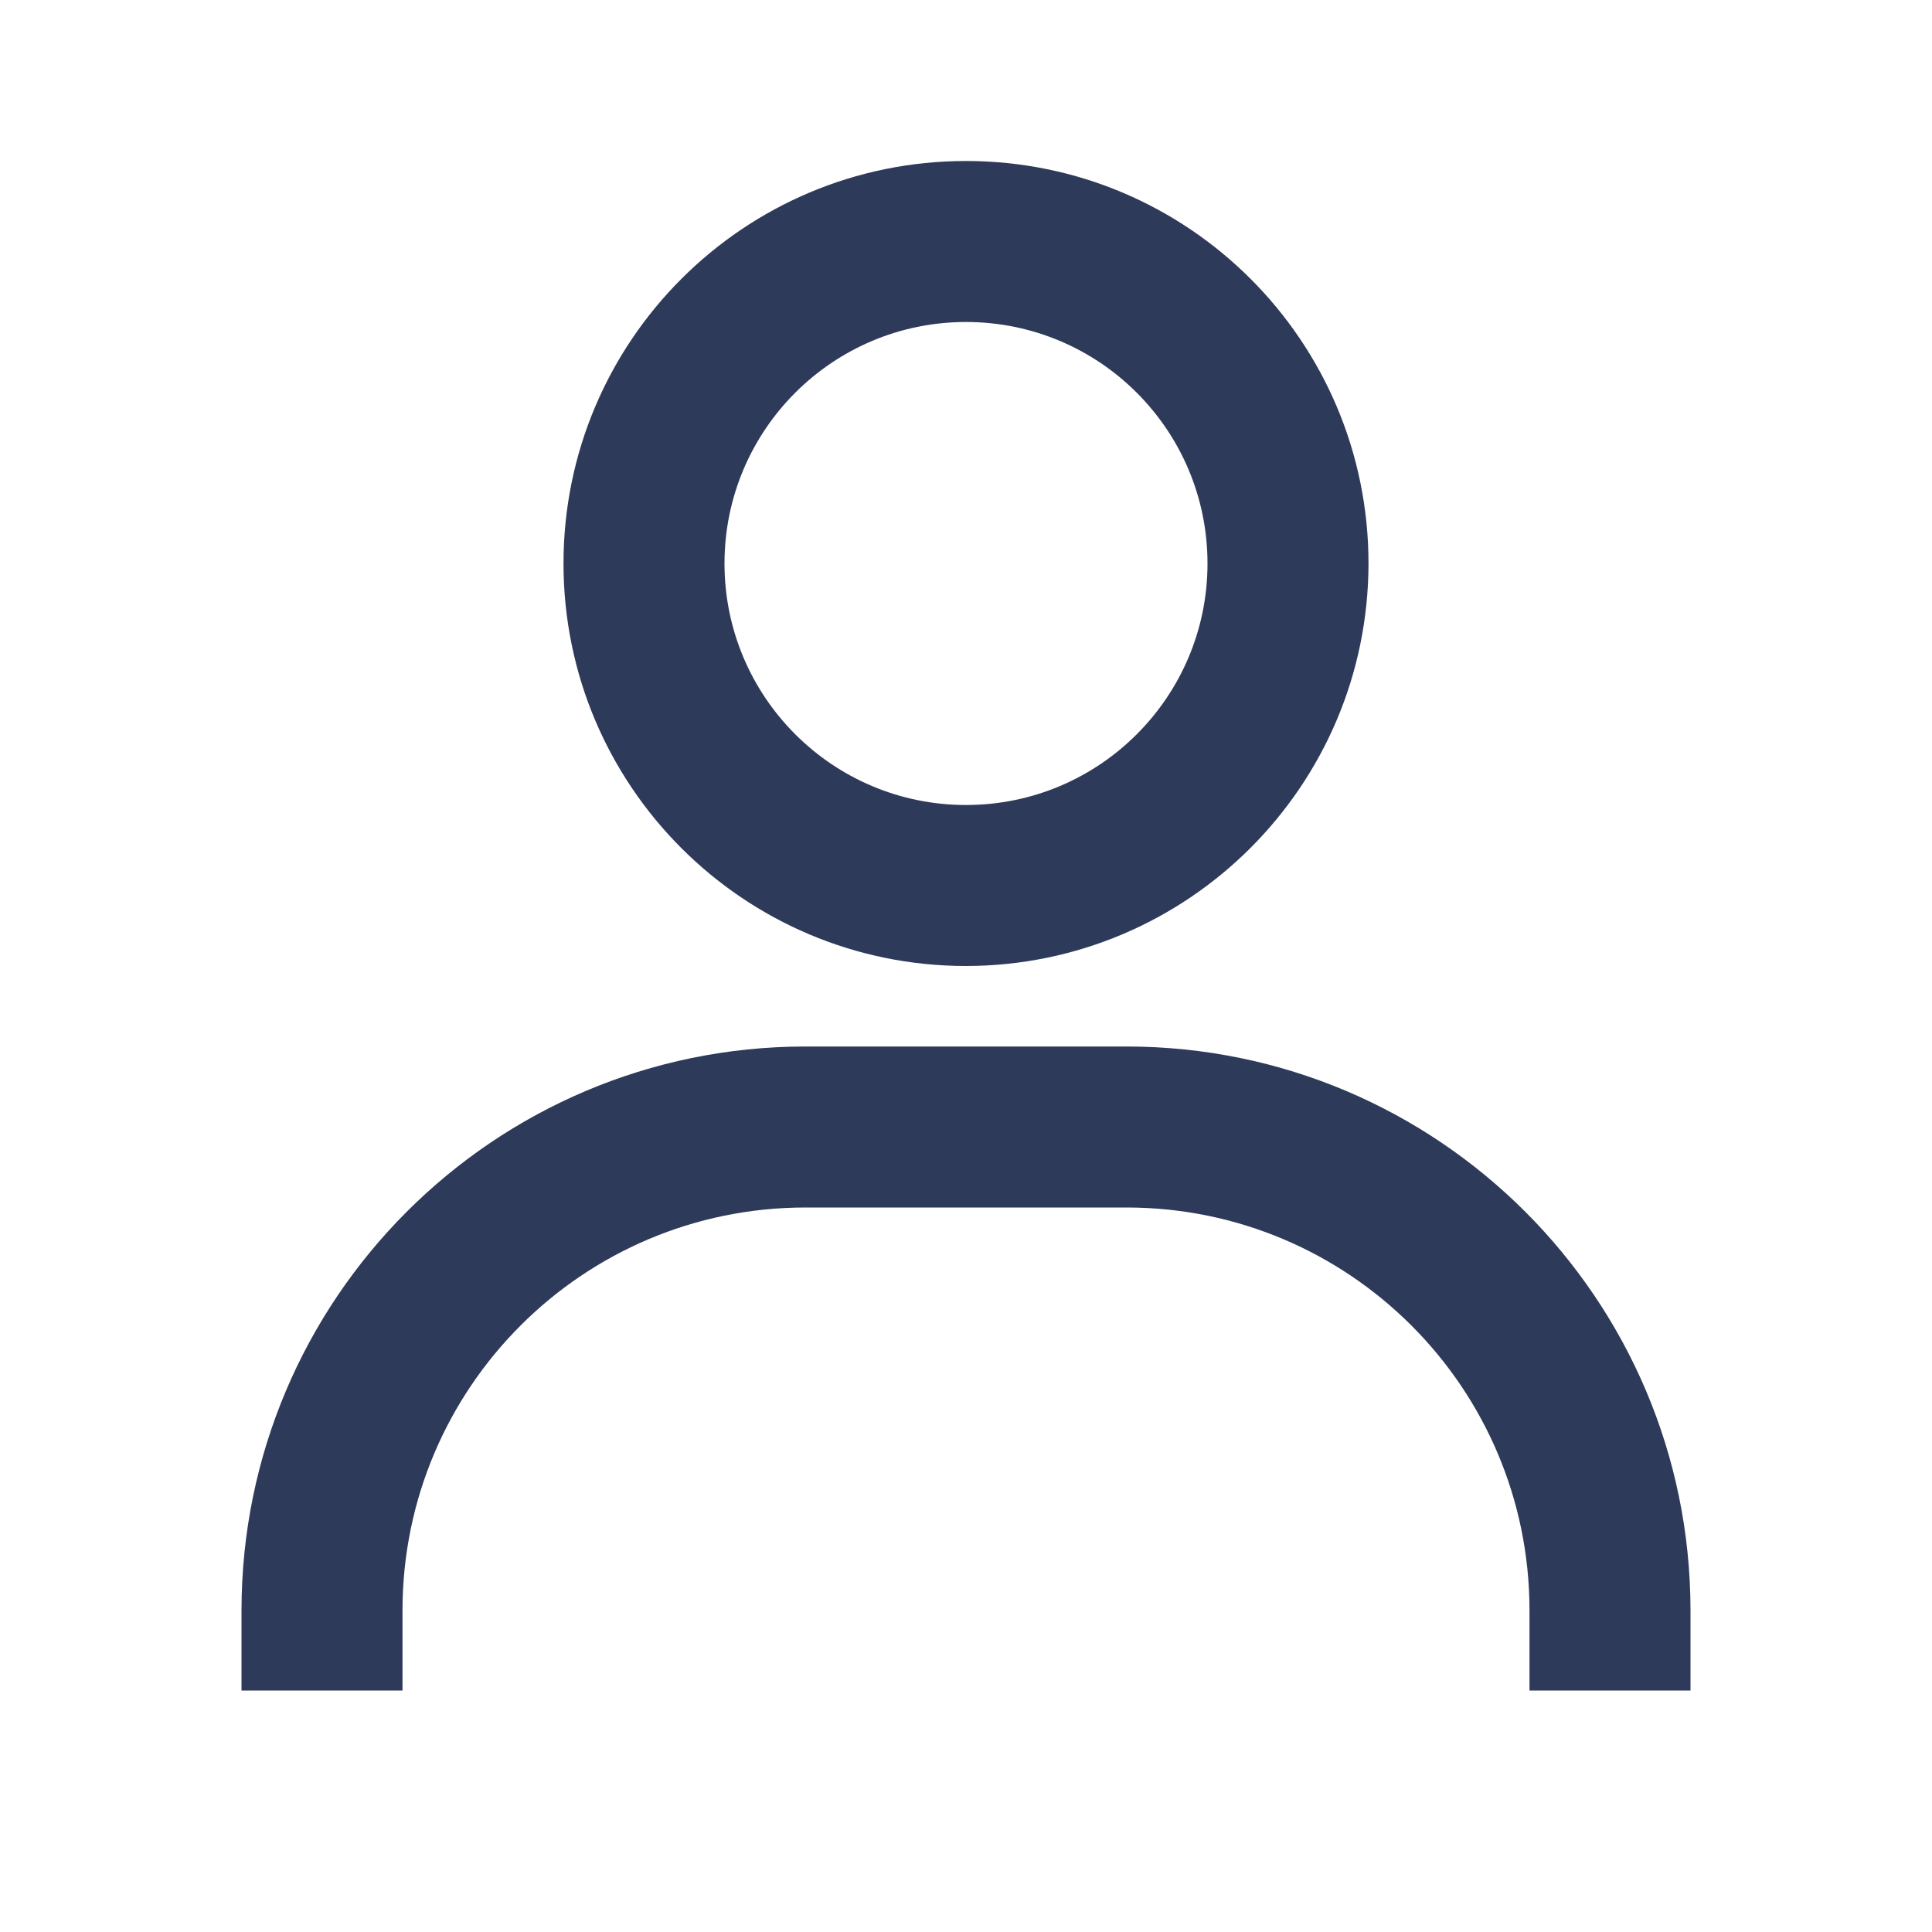 <svg width="48" height="48" viewBox="0 0 48 48" fill="none" xmlns="http://www.w3.org/2000/svg">
<path d="M10 42H6V40C6.009 32.272 12.272 26.009 20 26H28C35.728 26.009 41.991 32.272 42 40V42H38V40C37.993 34.48 33.52 30.007 28 30H20C14.48 30.007 10.007 34.48 10 40V42ZM24 24C18.477 24 14 19.523 14 14C14 8.477 18.477 4 24 4C29.523 4 34 8.477 34 14C33.993 19.52 29.52 23.993 24 24ZM24 8C20.686 8 18 10.686 18 14C18 17.314 20.686 20 24 20C27.314 20 30 17.314 30 14C30 10.686 27.314 8 24 8Z" fill="#2e3a59"/>
</svg>

